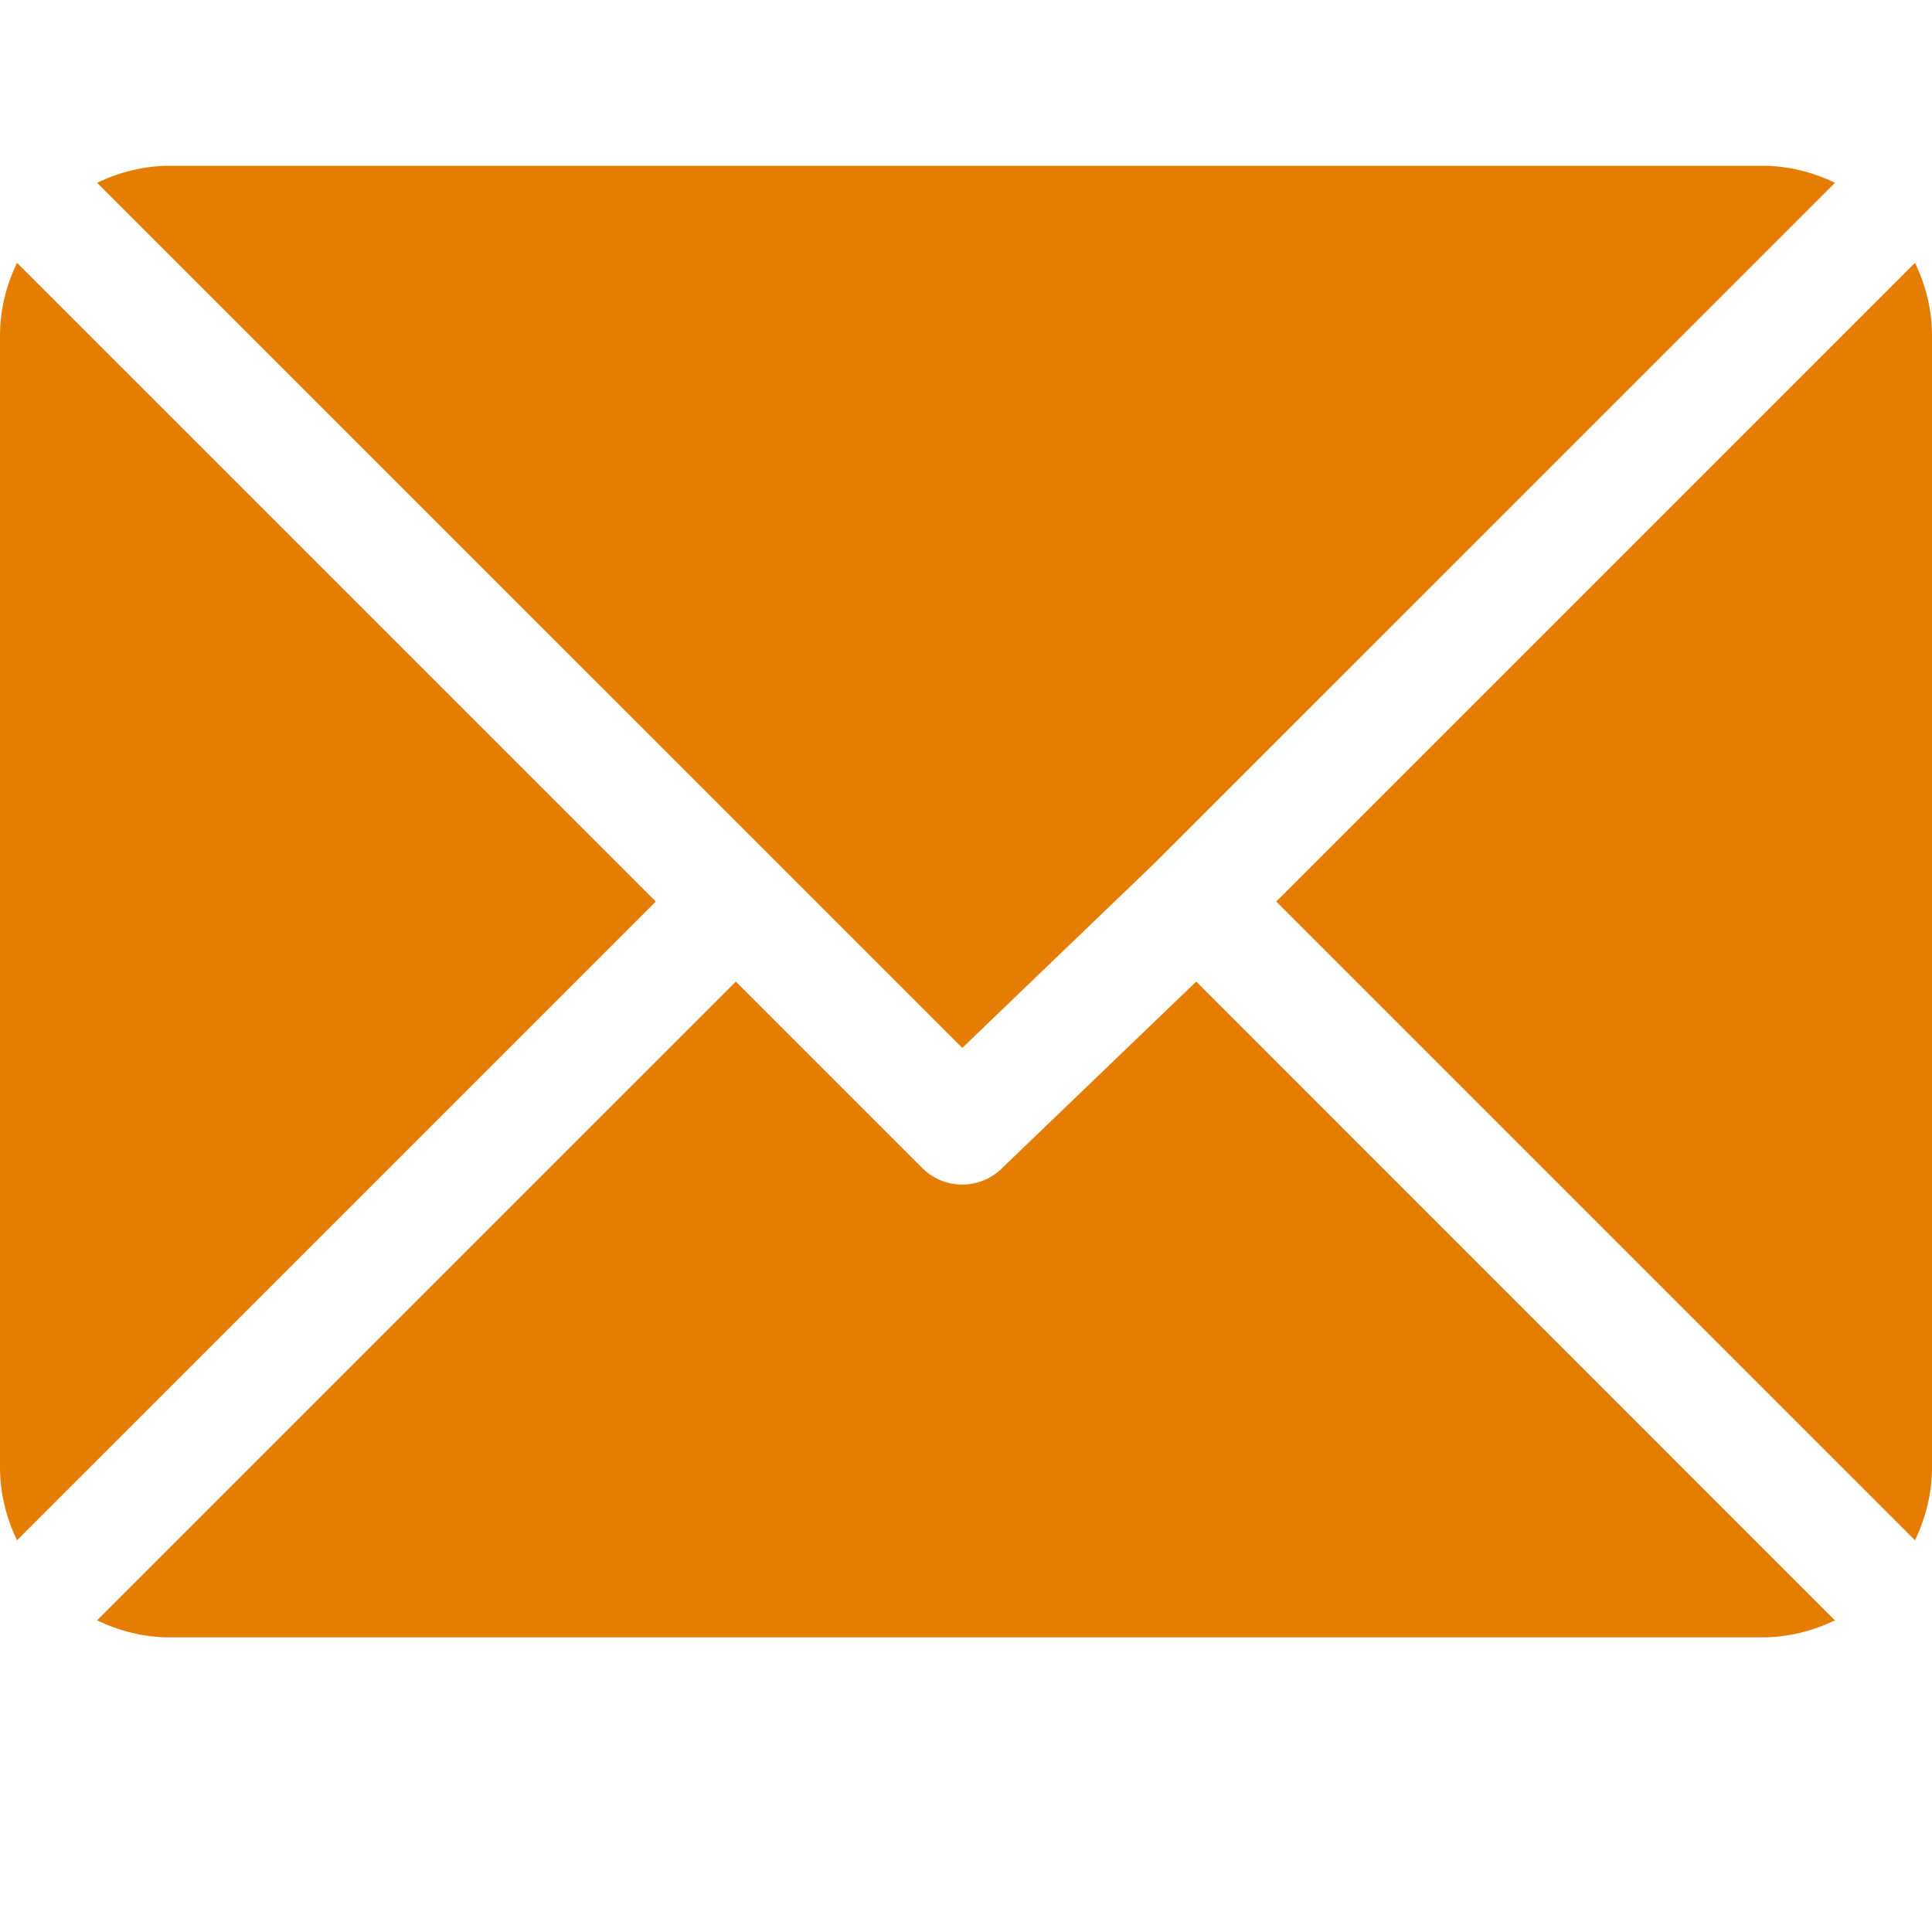 <svg width="30" height="30" viewBox="0 0 30 30" fill="none" xmlns="http://www.w3.org/2000/svg">
<path d="M27.363 2.574H2.637C2.231 2.574 1.851 2.674 1.507 2.838L14.942 16.272L17.953 13.379C17.953 13.379 17.953 13.378 17.953 13.378C17.953 13.378 17.953 13.378 17.953 13.378L28.494 2.838C28.15 2.674 27.77 2.574 27.363 2.574Z" fill="#E67D03"/>
<path d="M29.736 4.081L19.817 13.999L29.736 23.918C29.9 23.574 30 23.194 30 22.788V5.21C30 4.805 29.901 4.425 29.736 4.081Z" fill="#E67D03"/>
<path d="M0.264 4.081C0.1 4.424 0 4.804 0 5.21V22.788C0 23.194 0.1 23.574 0.264 23.918L10.183 13.999L0.264 4.081Z" fill="#E67D03"/>
<path d="M18.575 15.242L15.563 18.136C15.391 18.308 15.166 18.394 14.942 18.394C14.717 18.394 14.492 18.308 14.32 18.136L11.426 15.242L1.507 25.161C1.851 25.325 2.231 25.425 2.637 25.425H27.363C27.769 25.425 28.149 25.325 28.493 25.161L18.575 15.242Z" fill="#E67D03"/>
</svg>
